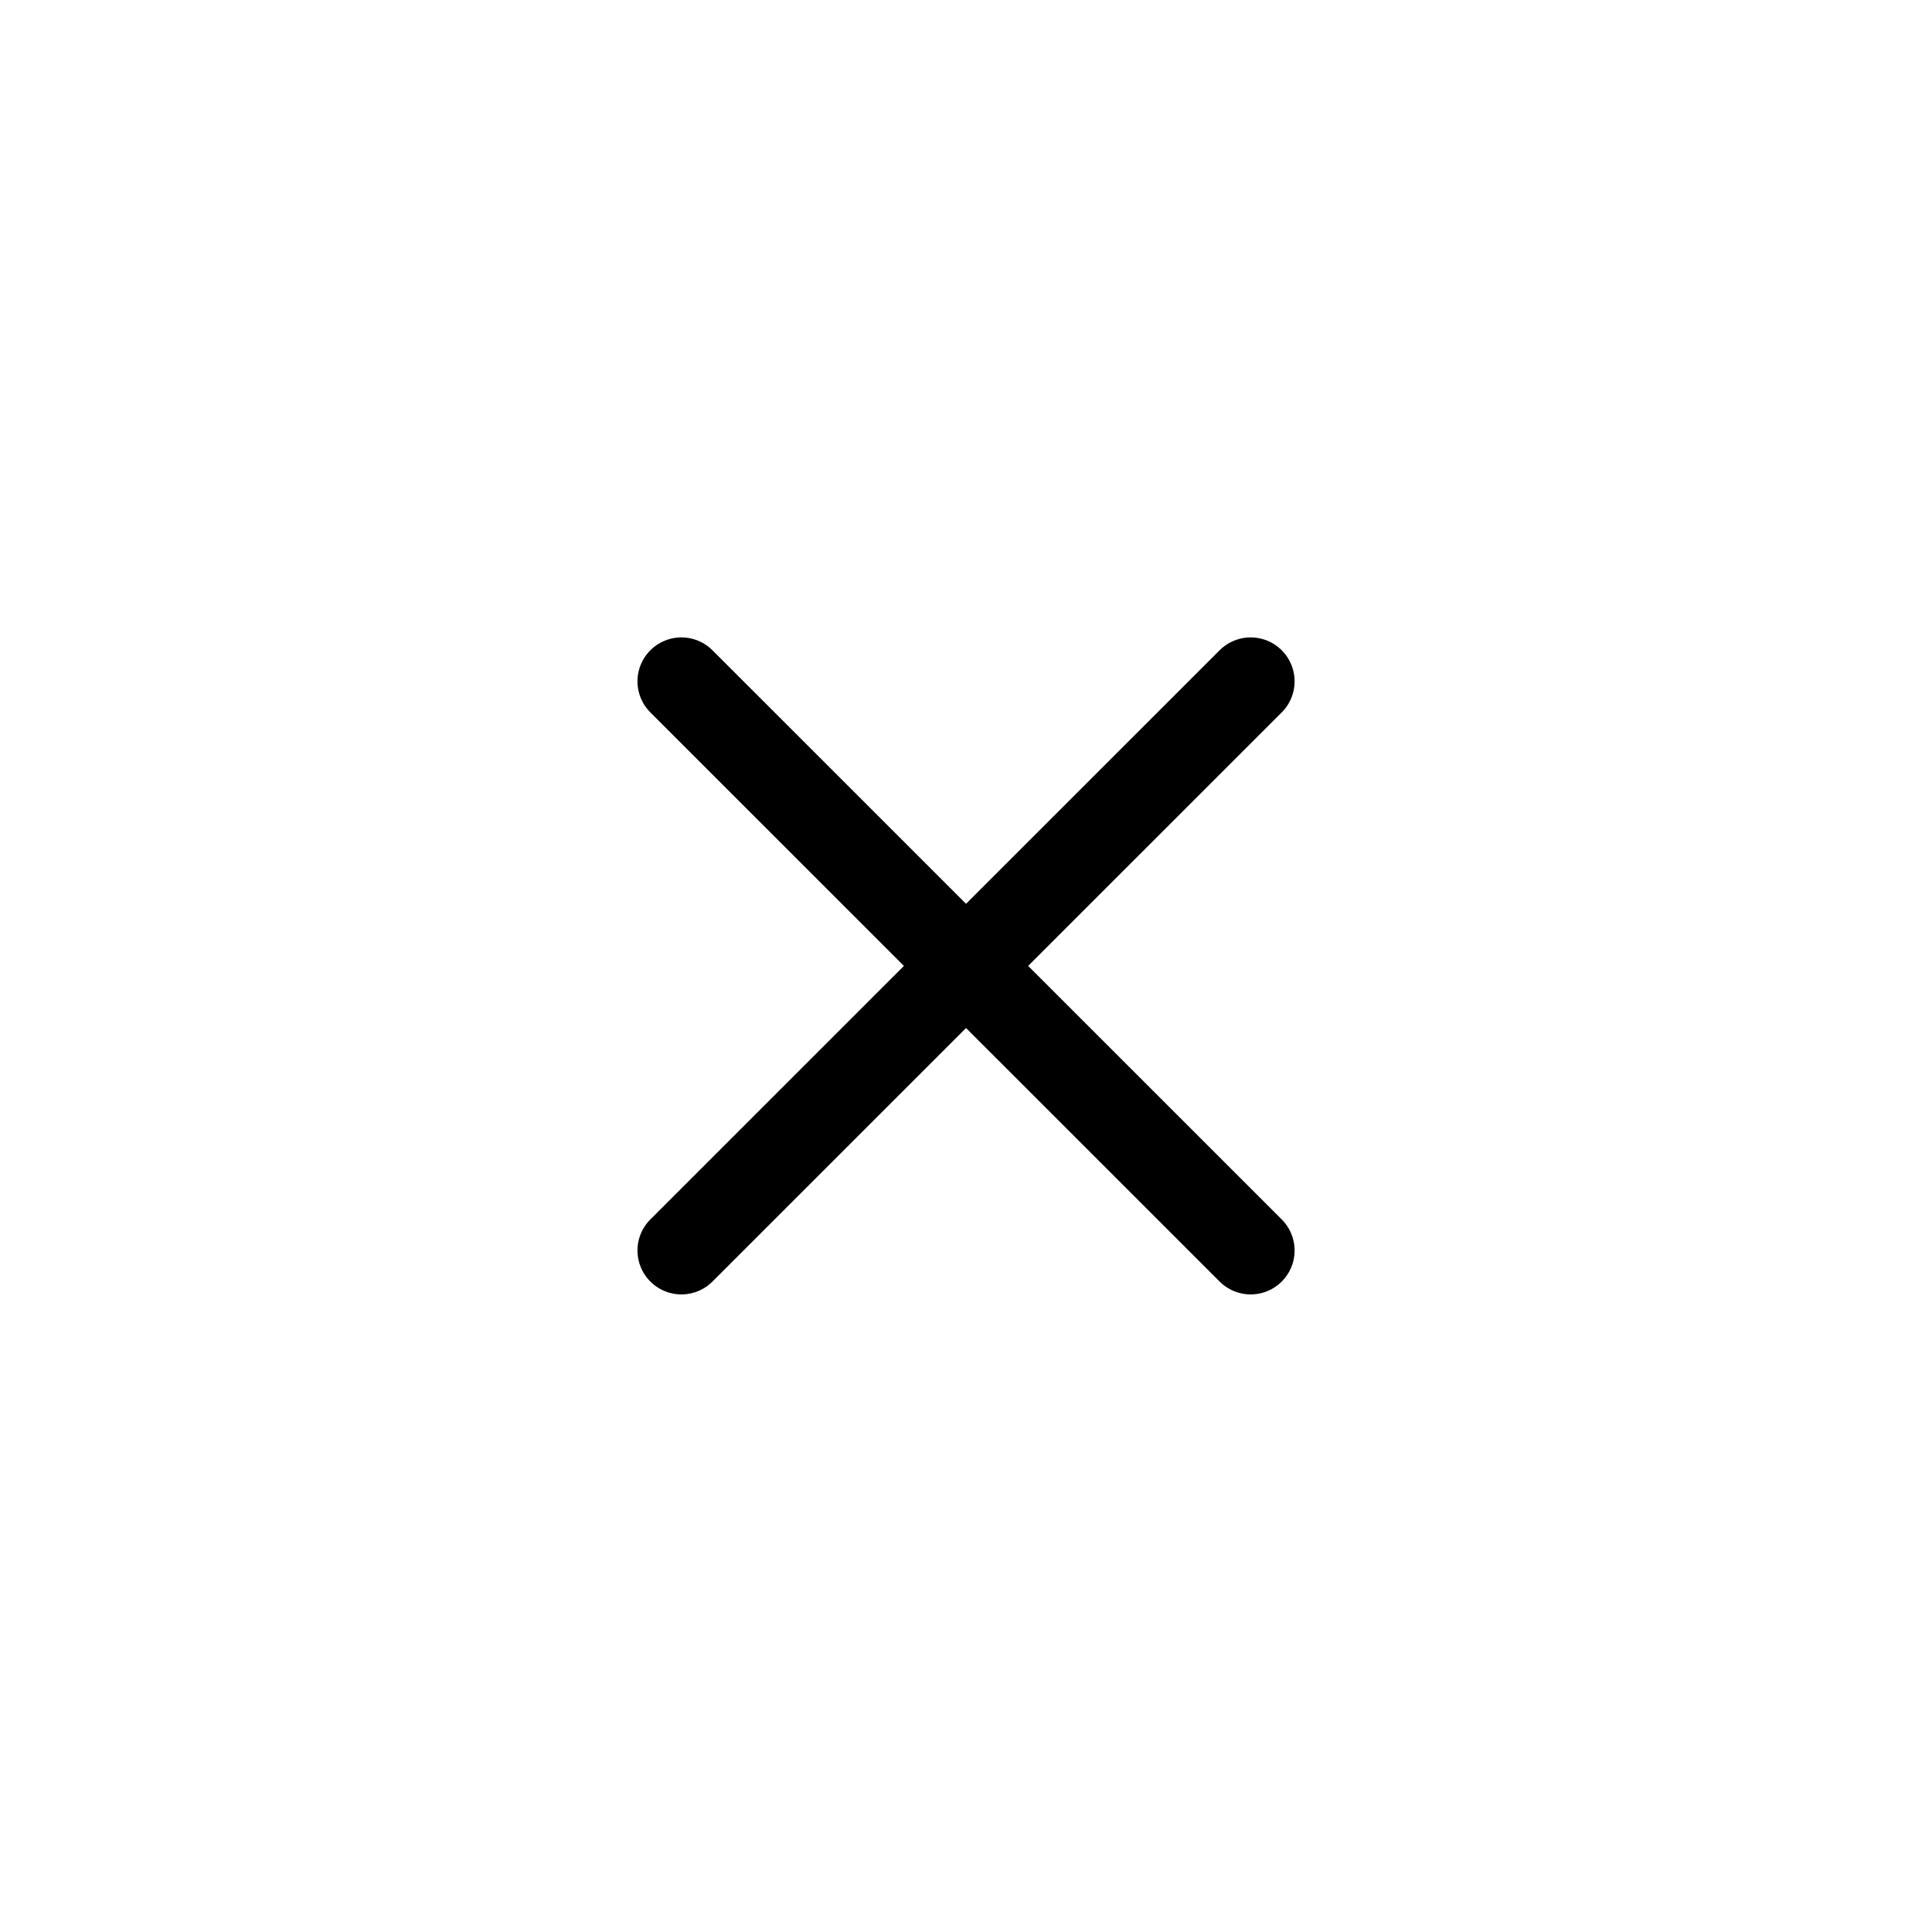 <svg width="32" height="32" viewBox="0 0 32 32" fill="none" xmlns="http://www.w3.org/2000/svg">
<path d="M11.286 20.712L20.715 11.285M11.286 11.285L20.715 20.712" stroke="black" stroke-width="1.455" stroke-linecap="round"/>
</svg>
